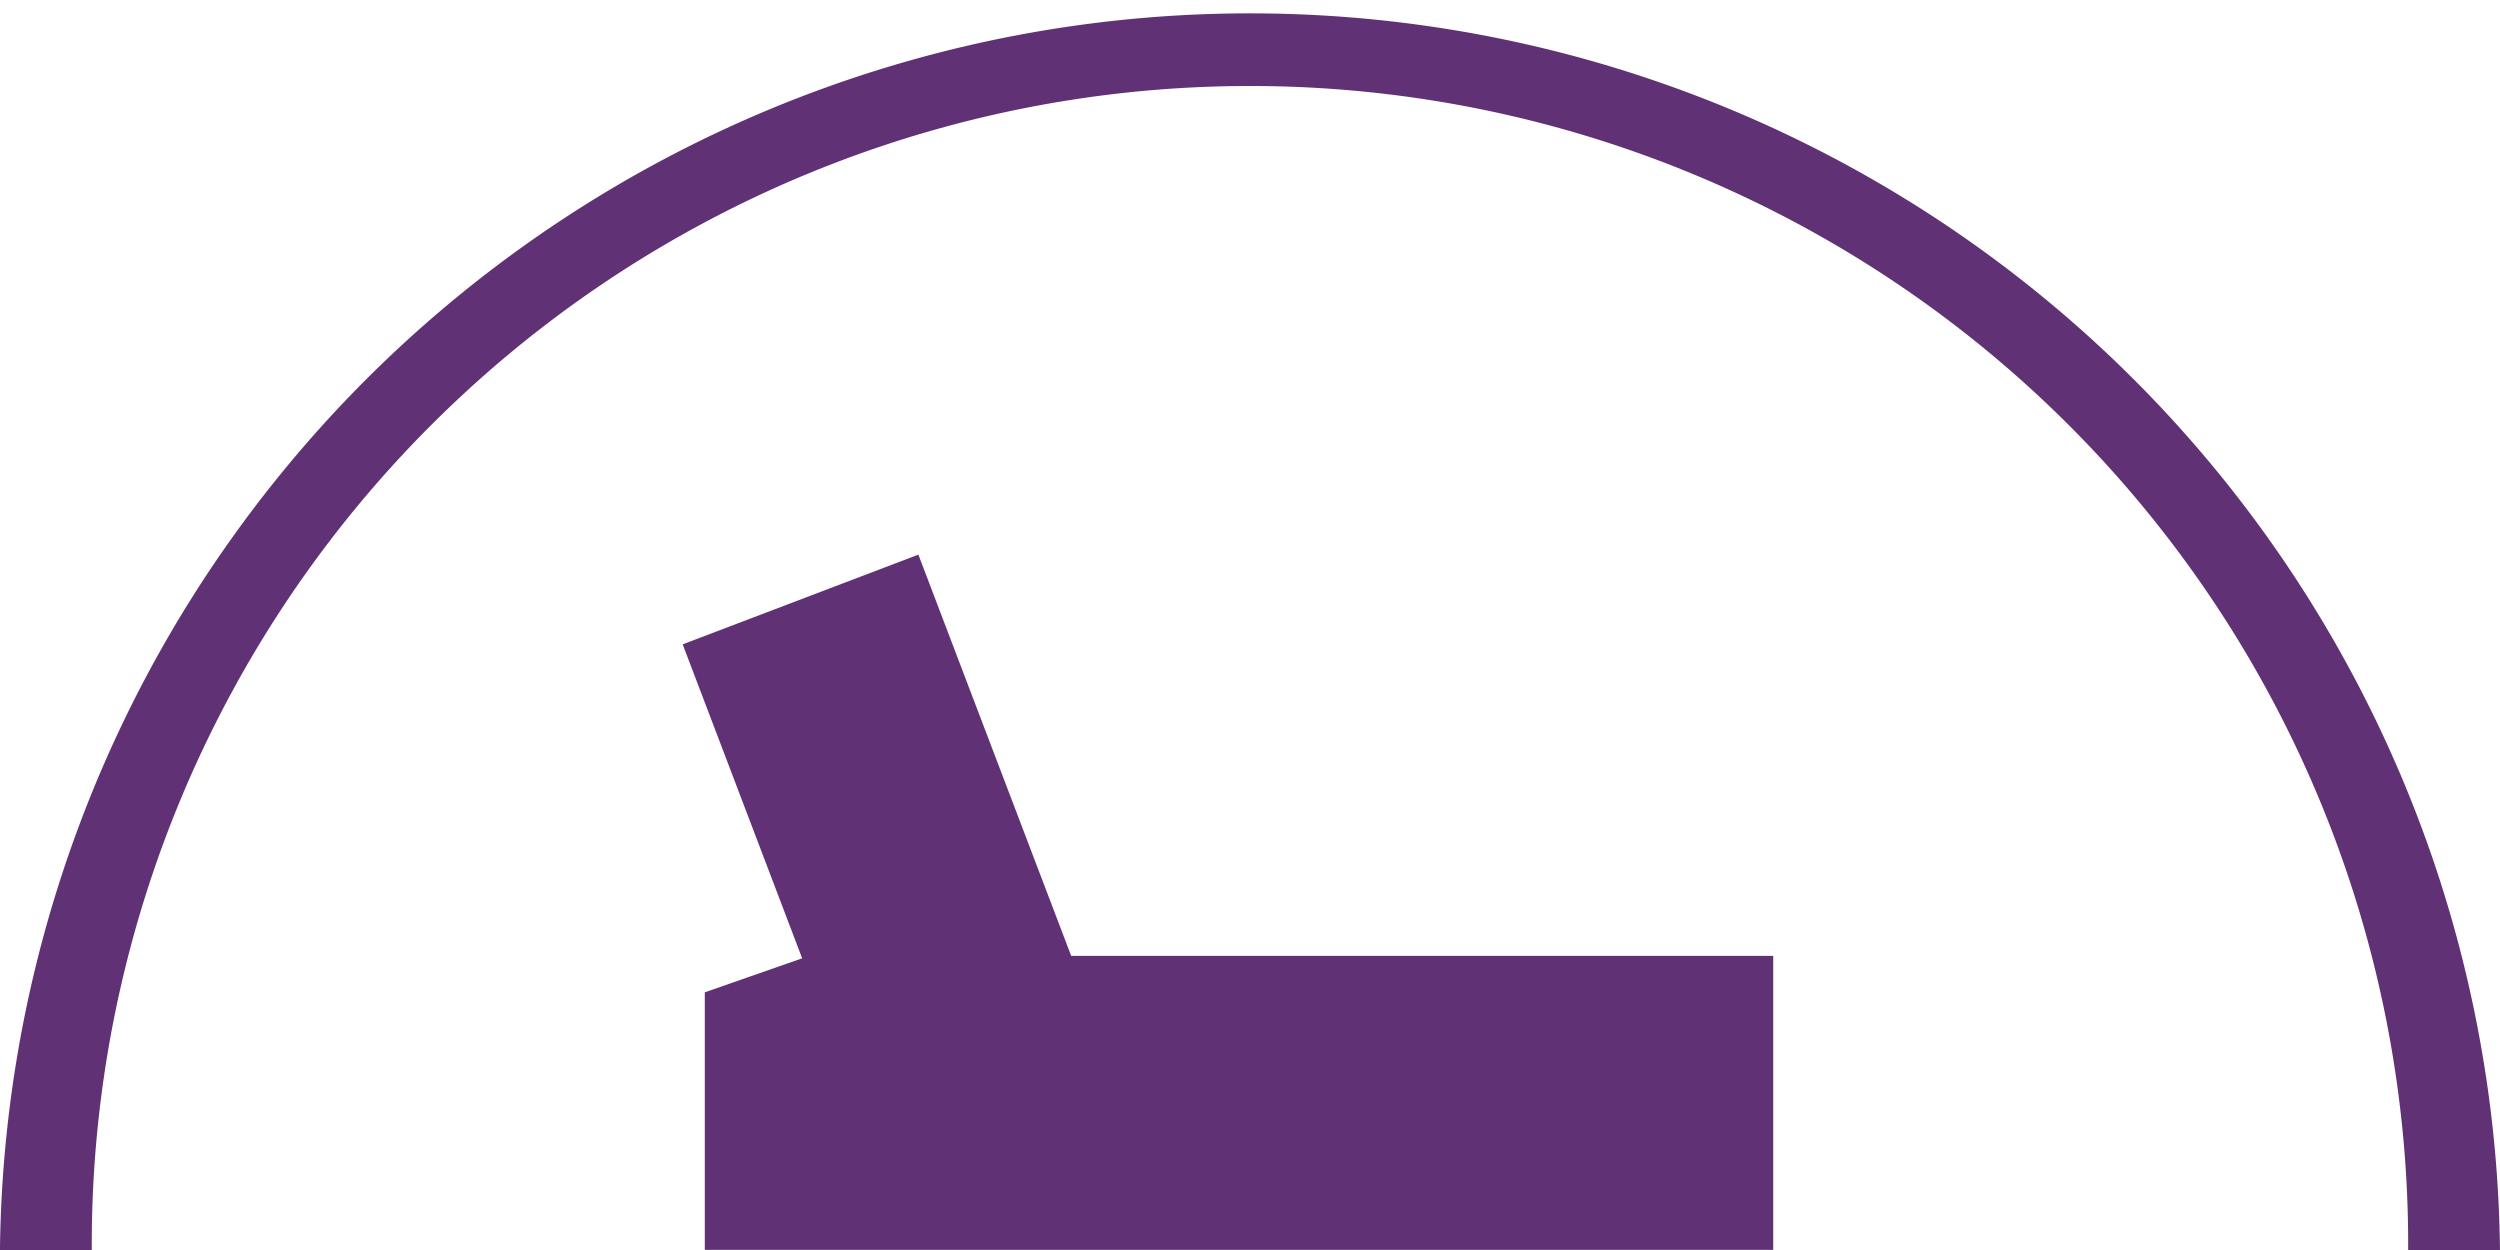 <svg xmlns="http://www.w3.org/2000/svg" width="86.395" height="43.197" viewBox="0 0 86.395 43.197">
    <g data-name="Group 225" fill="#613175">
        <path data-name="Path 4338" d="M24.356 34.293v8.9h36.923v-10.16H37.018l-5.281-13.866-8.145 3.1 4.129 10.85z"/>
        <path data-name="Path 4339" d="M86.394 43.197h-3.173a40.025 40.025 0 1 0-80.049 0H-.001a43.2 43.2 0 0 1 86.395 0z"/>
    </g>
</svg>
